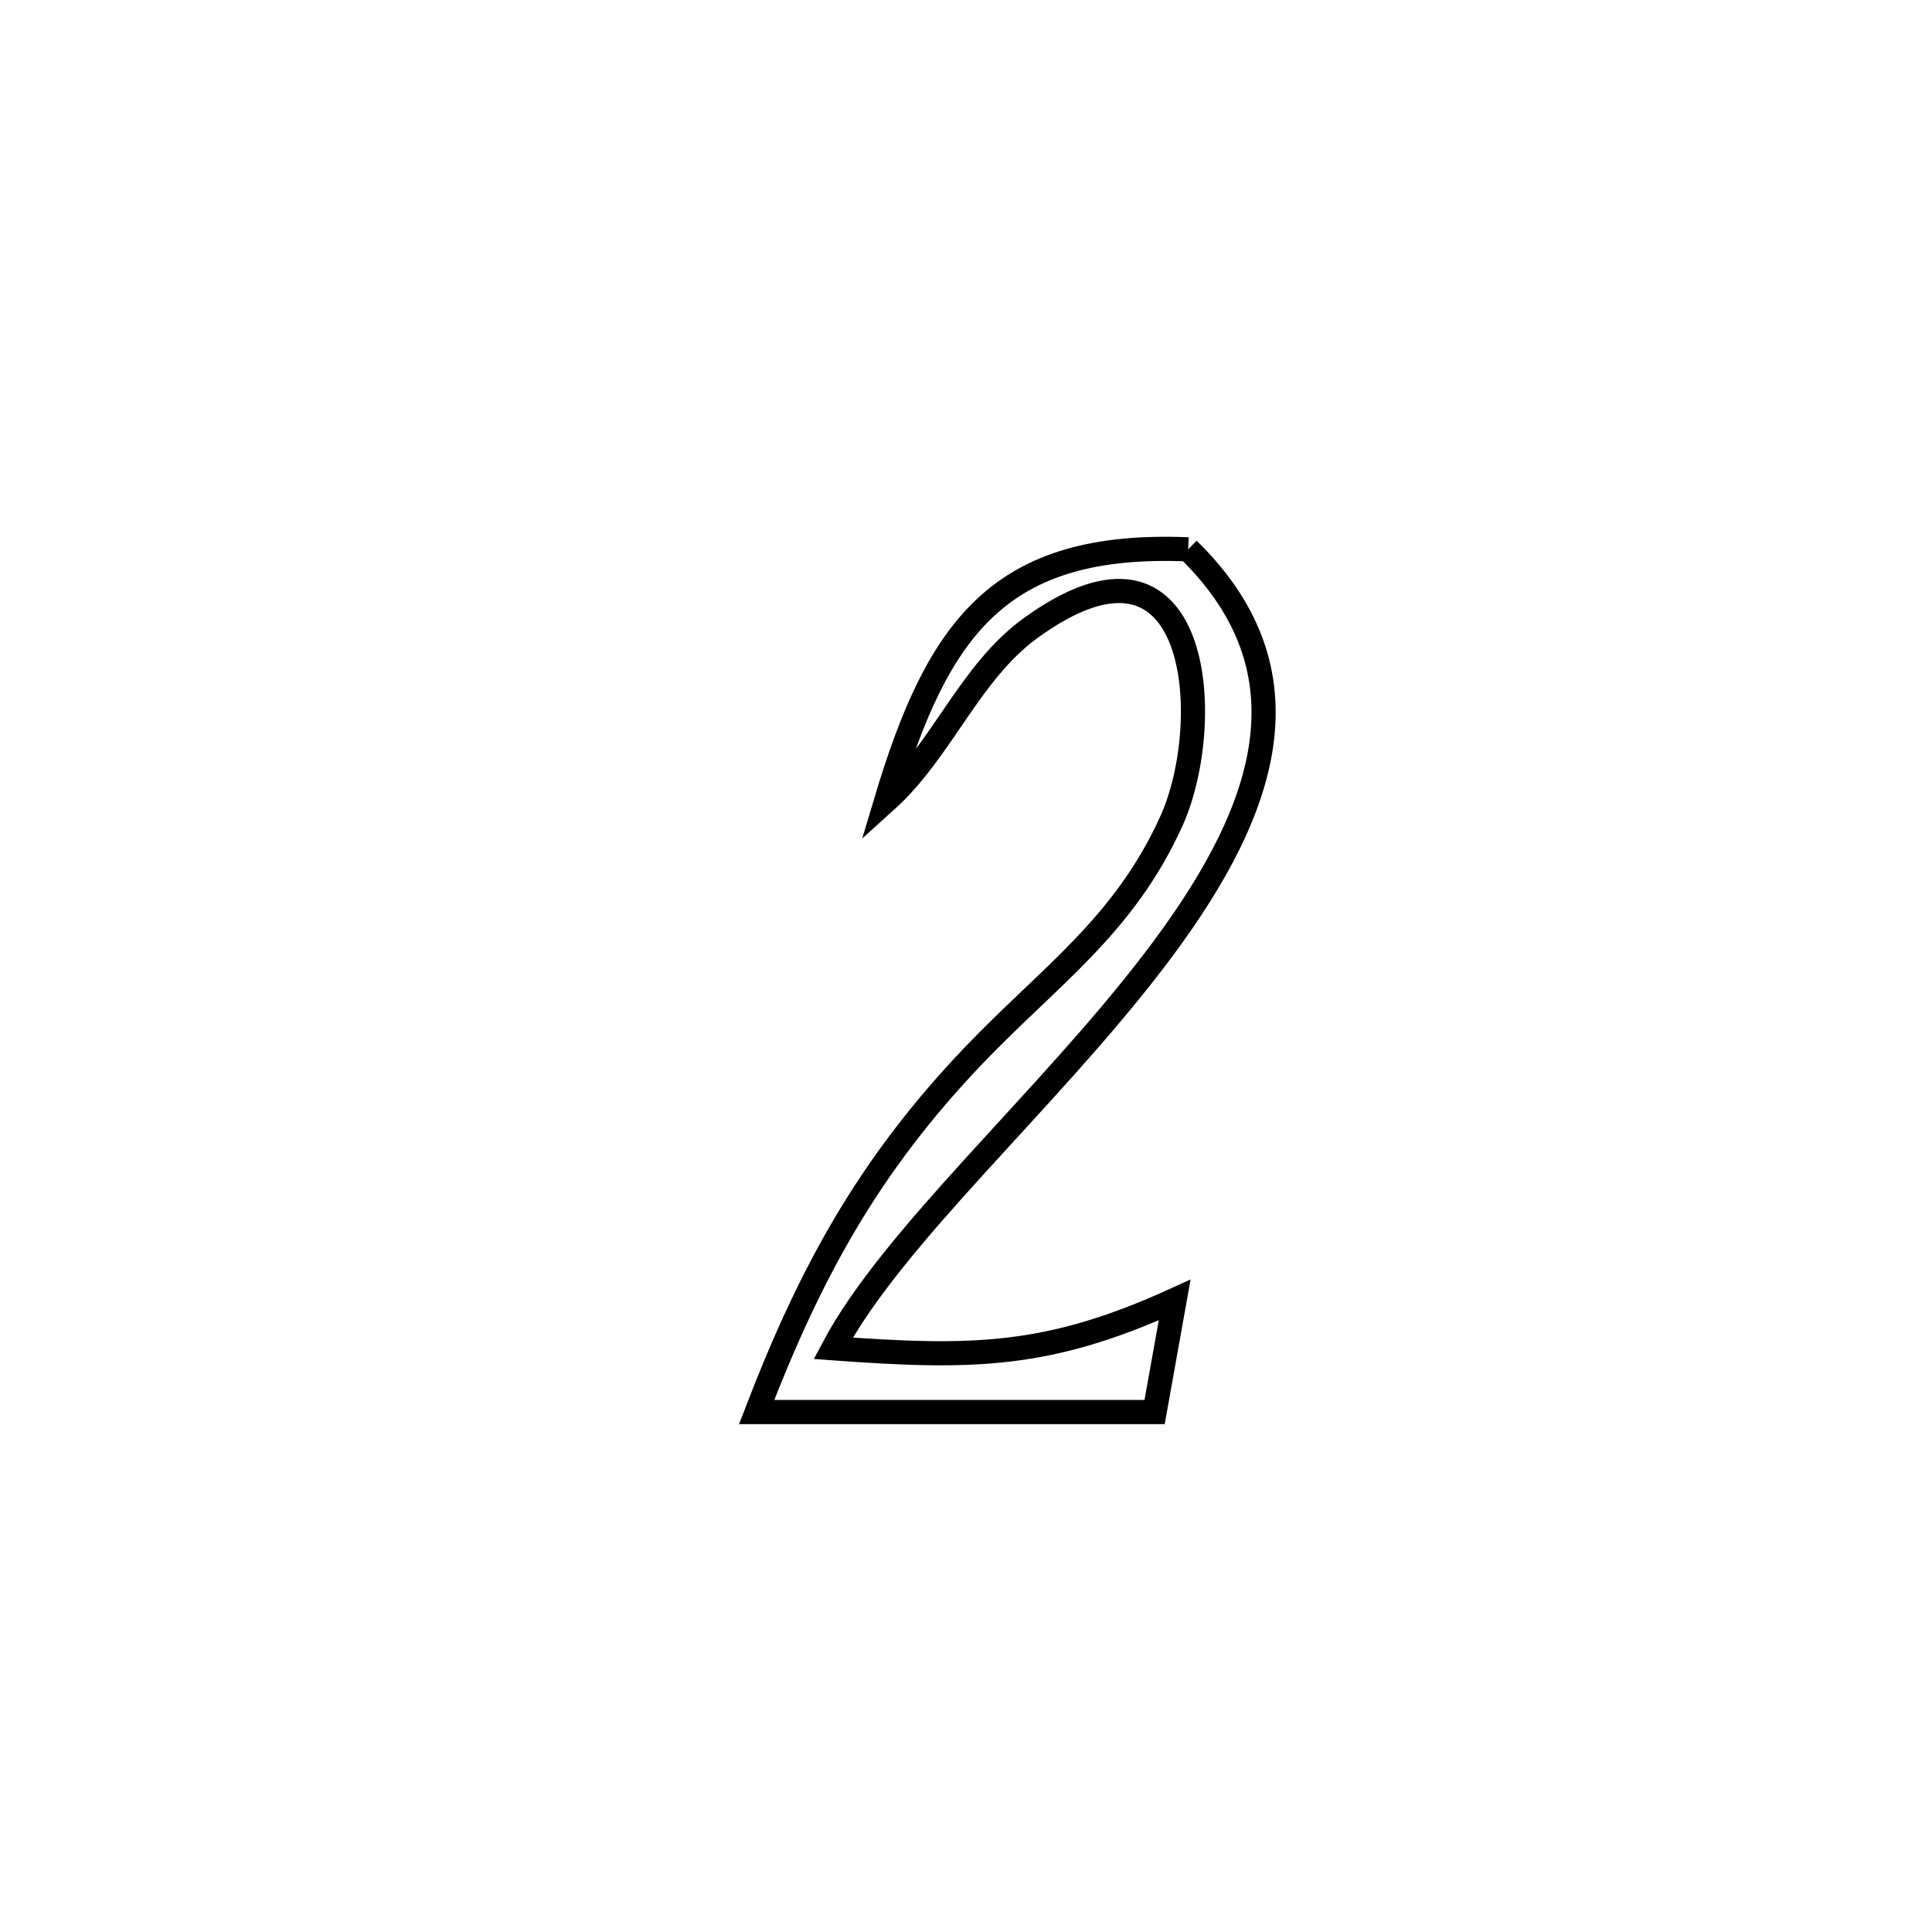 <svg xmlns="http://www.w3.org/2000/svg" viewBox="0.0 0.0 24.0 24.0" height="200px" width="200px"><path fill="none" stroke="black" stroke-width=".3" stroke-opacity="1.0"  filling="0" d="M14.76 6.824 L14.76 6.824 C16.393 8.418 15.658 10.205 14.33 11.941 C13.003 13.677 11.084 15.362 10.35 16.749 L10.35 16.749 C12.072 16.874 13.01 16.869 14.592 16.149 L14.592 16.149 C14.509 16.613 14.426 17.077 14.343 17.541 L14.343 17.541 C12.695 17.541 11.047 17.541 9.399 17.541 L9.399 17.541 C10.067 15.803 10.794 14.475 12.092 13.115 C13.043 12.12 13.961 11.504 14.552 10.199 C15.106 8.973 14.926 6.256 12.796 7.807 C12.045 8.354 11.698 9.324 11.008 9.946 L11.008 9.946 C11.657 7.779 12.428 6.729 14.76 6.824 L14.76 6.824"></path></svg>